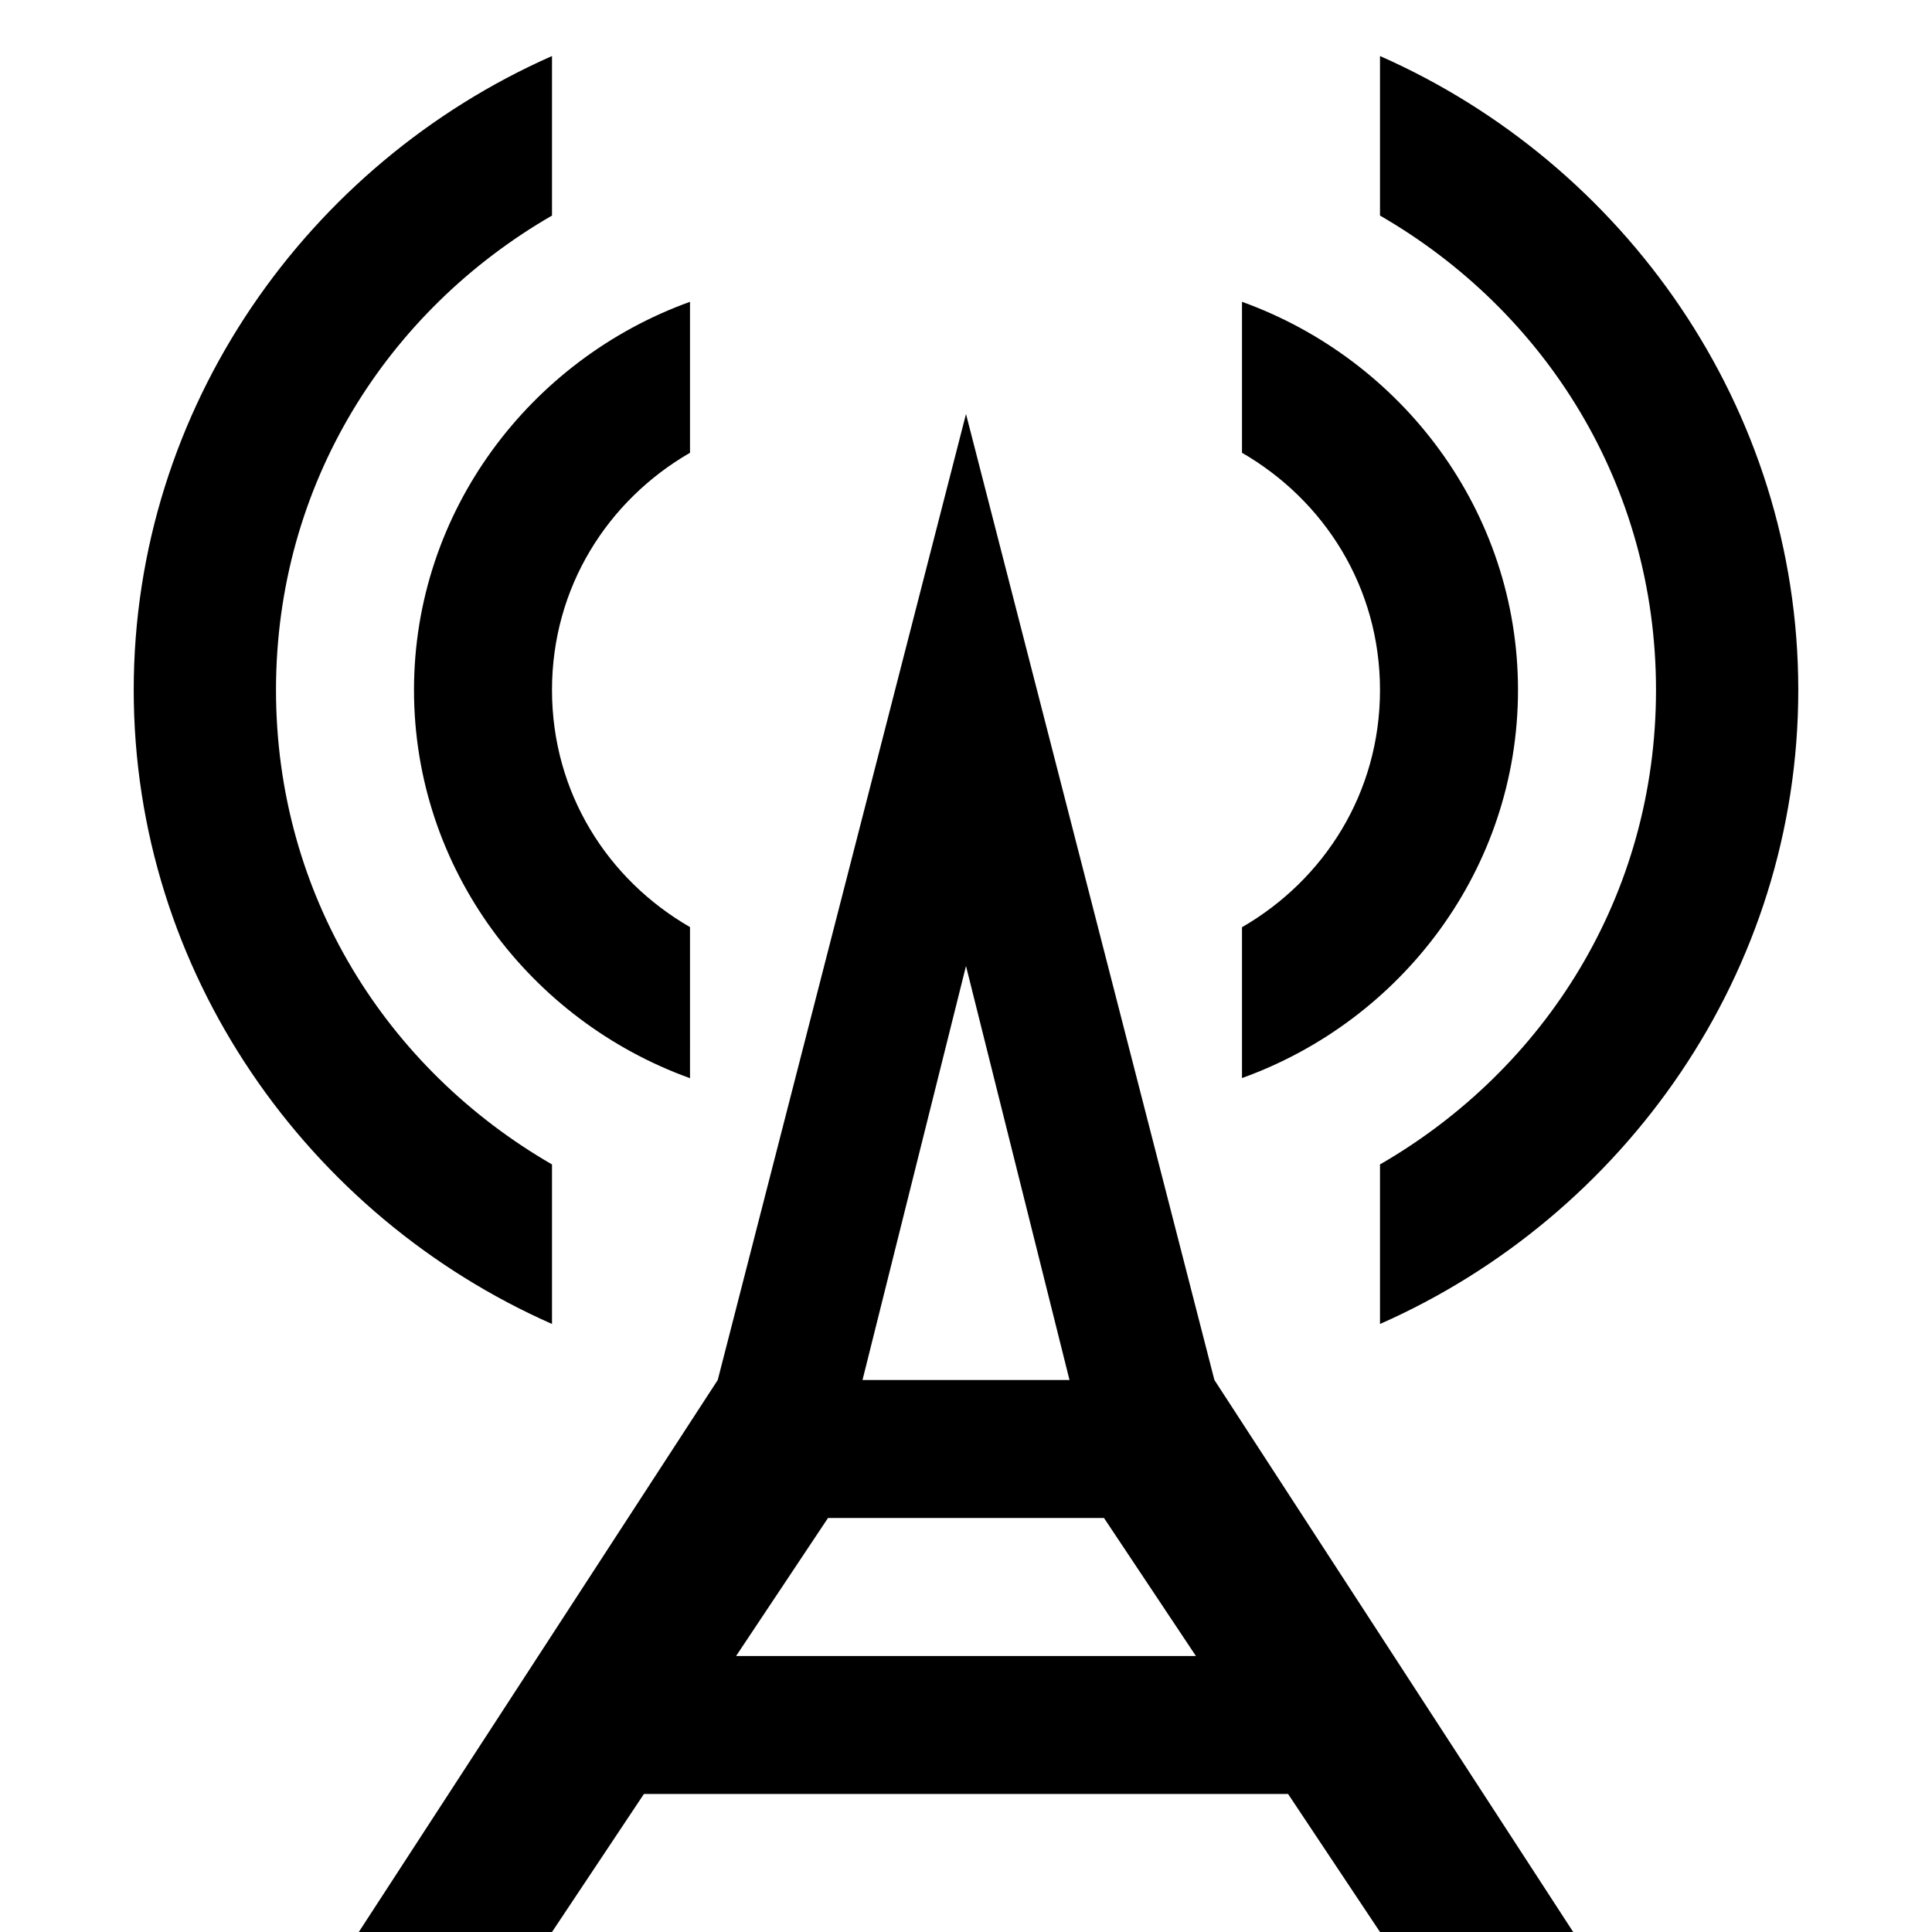 <svg xmlns="http://www.w3.org/2000/svg" width="14" height="14"><path d="M4 .406C2.233 1.186.969 2.952.969 5 .969 7.048 2.233 8.814 4 9.594V8.438C2.804 7.747 2 6.487 2 5c0-1.488.804-2.747 2-3.438V.407zm6 0v1.156c1.196.691 2 1.95 2 3.438 0 1.488-.804 2.747-2 3.438v1.156c1.767-.78 3.031-2.546 3.031-4.594 0-2.048-1.264-3.814-3.031-4.594zM5 2.187C3.843 2.604 3 3.704 3 5c0 1.297.843 2.396 2 2.813V6.718C4.403 6.374 4 5.744 4 5c0-.744.403-1.374 1-1.719V2.187zm4 0v1.094c.597.345 1 .975 1 1.719 0 .744-.403 1.374-1 1.719v1.093c1.157-.416 2-1.515 2-2.812s-.843-2.396-2-2.813zM7 3l-1.799 7L2.6 14H4l.666-1h4.668L10 14h1.4l-2.6-4L7 3zm0 4l.75 3h-1.5L7 7zm-1 4h2l.666 1H5.334L6 11z"/></svg>